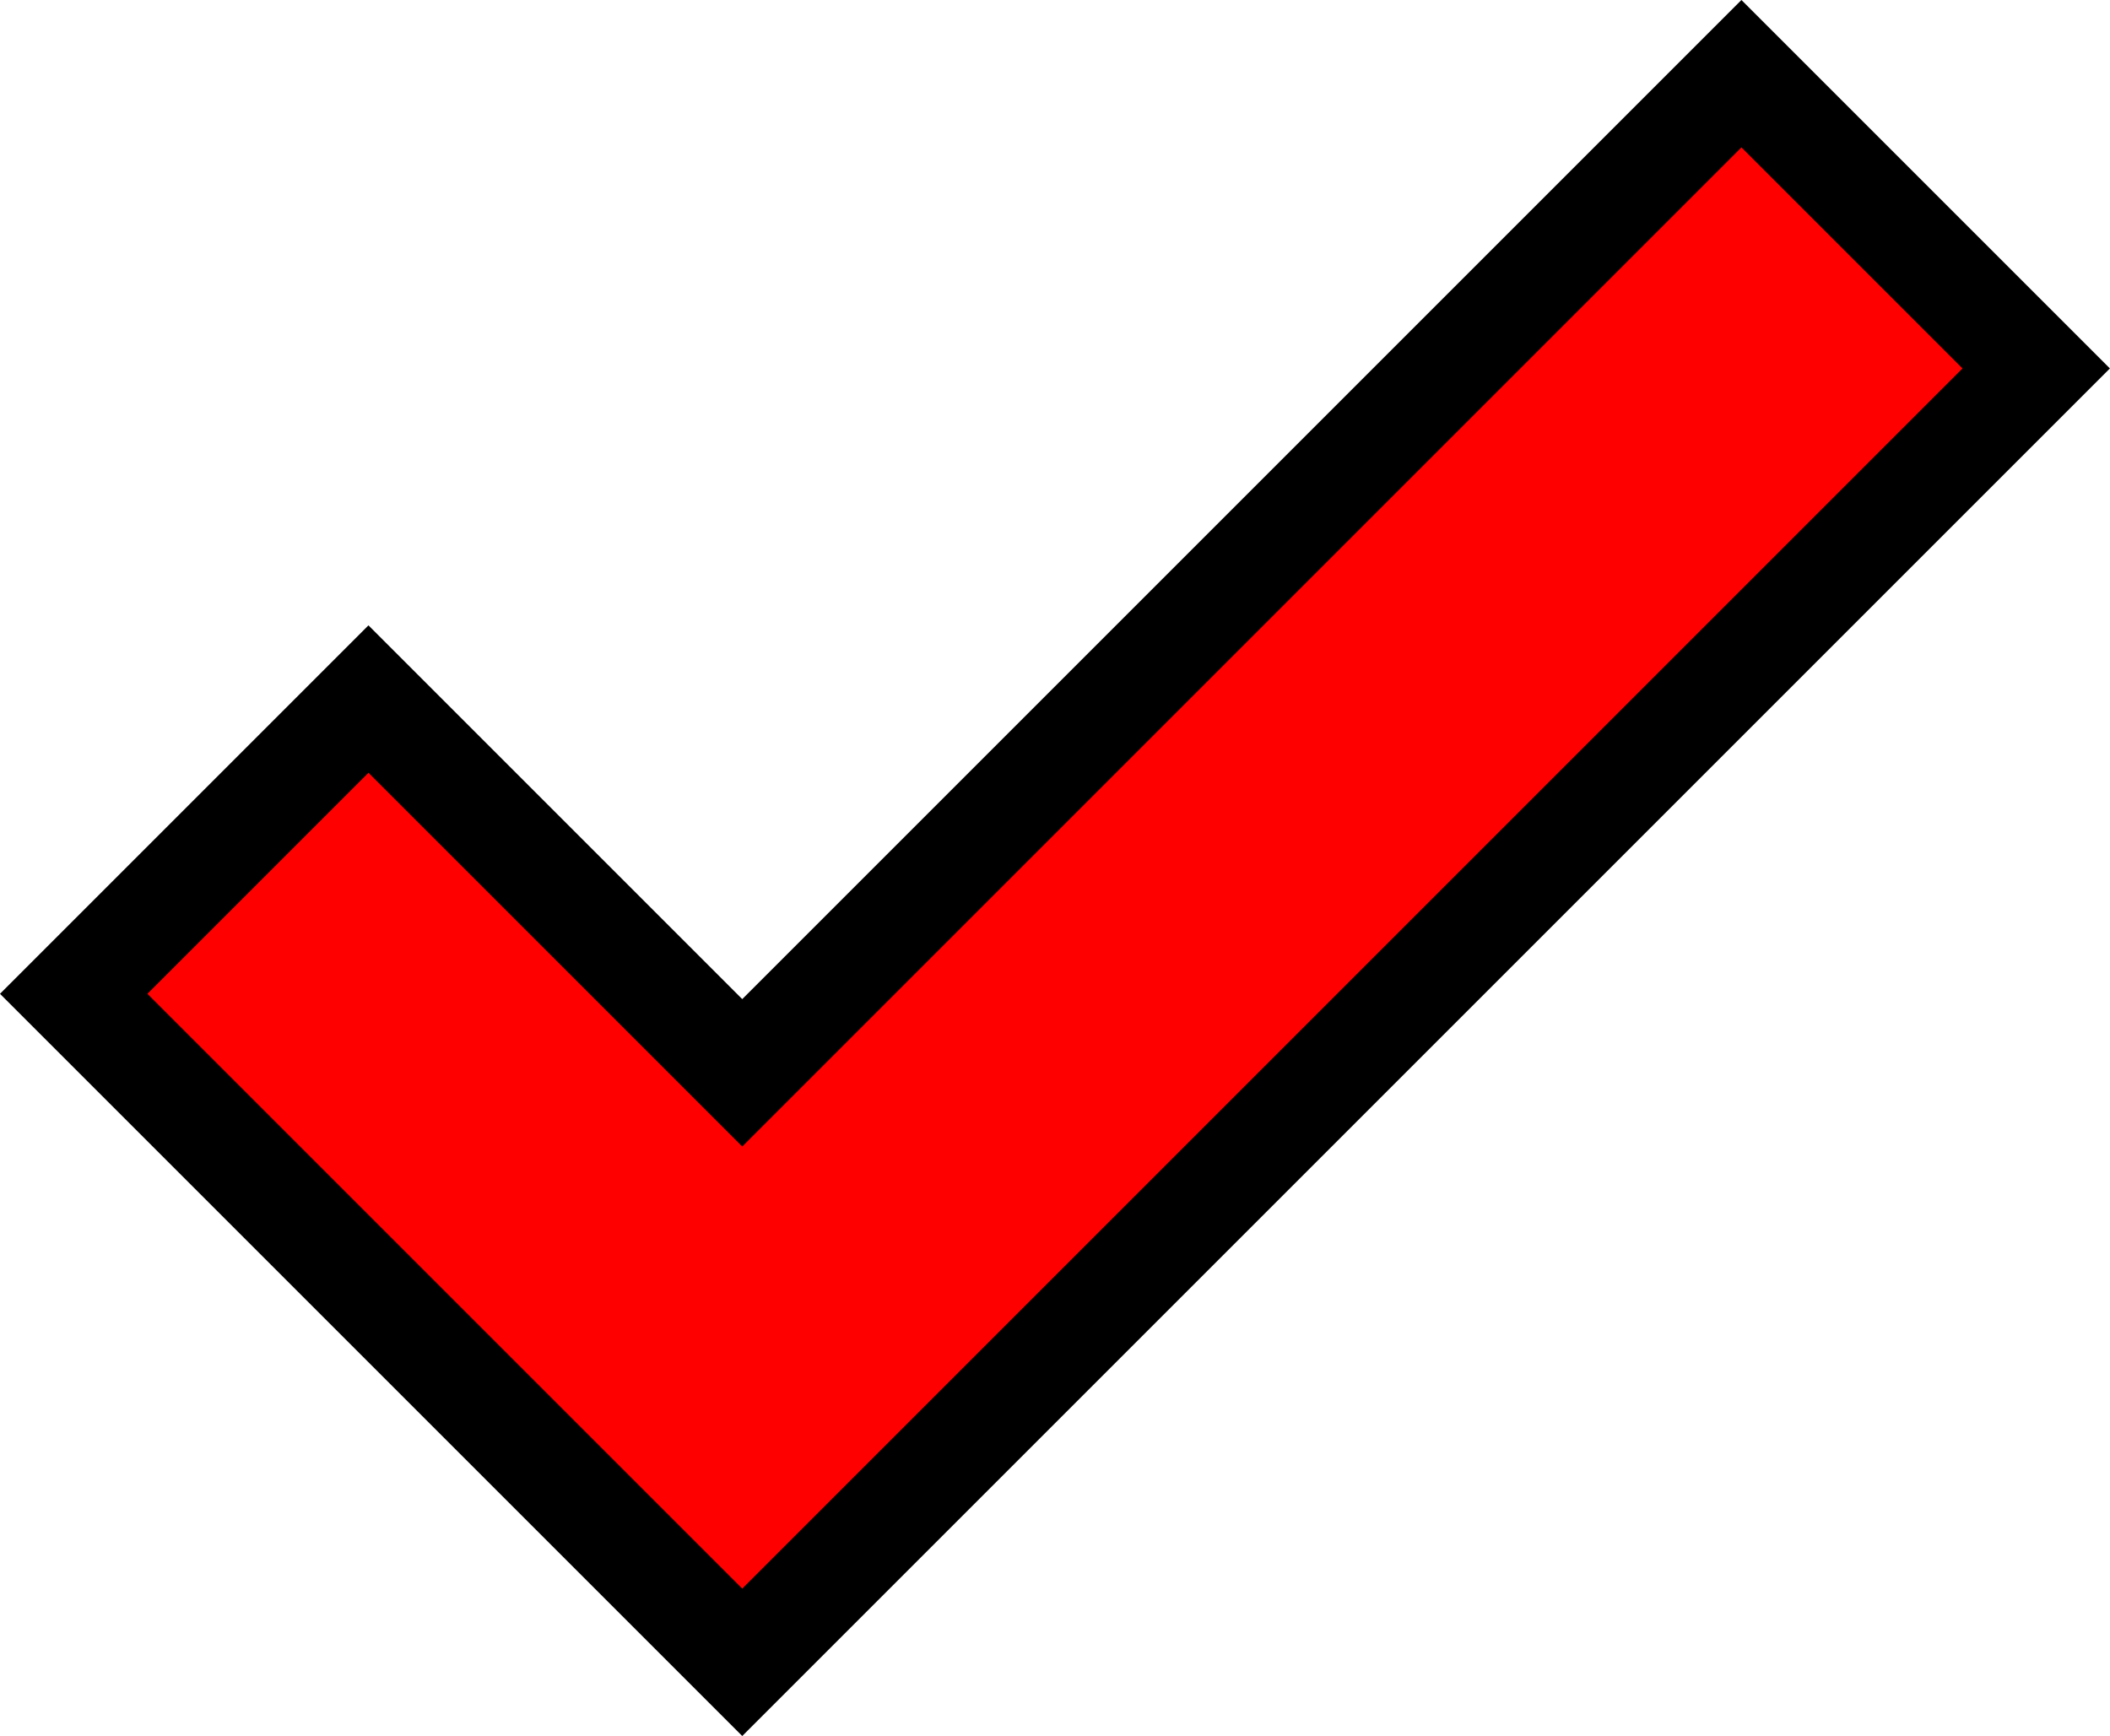 <svg xmlns="http://www.w3.org/2000/svg" width="20.243" height="16.657" viewBox="0 0 20.243 16.657">
  <path d="M9,19.828,2.586,13.414l2.828-2.828L9,14.172l9.586-9.586,2.828,2.828Z" transform="translate(-1.879 -3.879)" fill="red" stroke="#000" stroke-width="1"/>
</svg>
